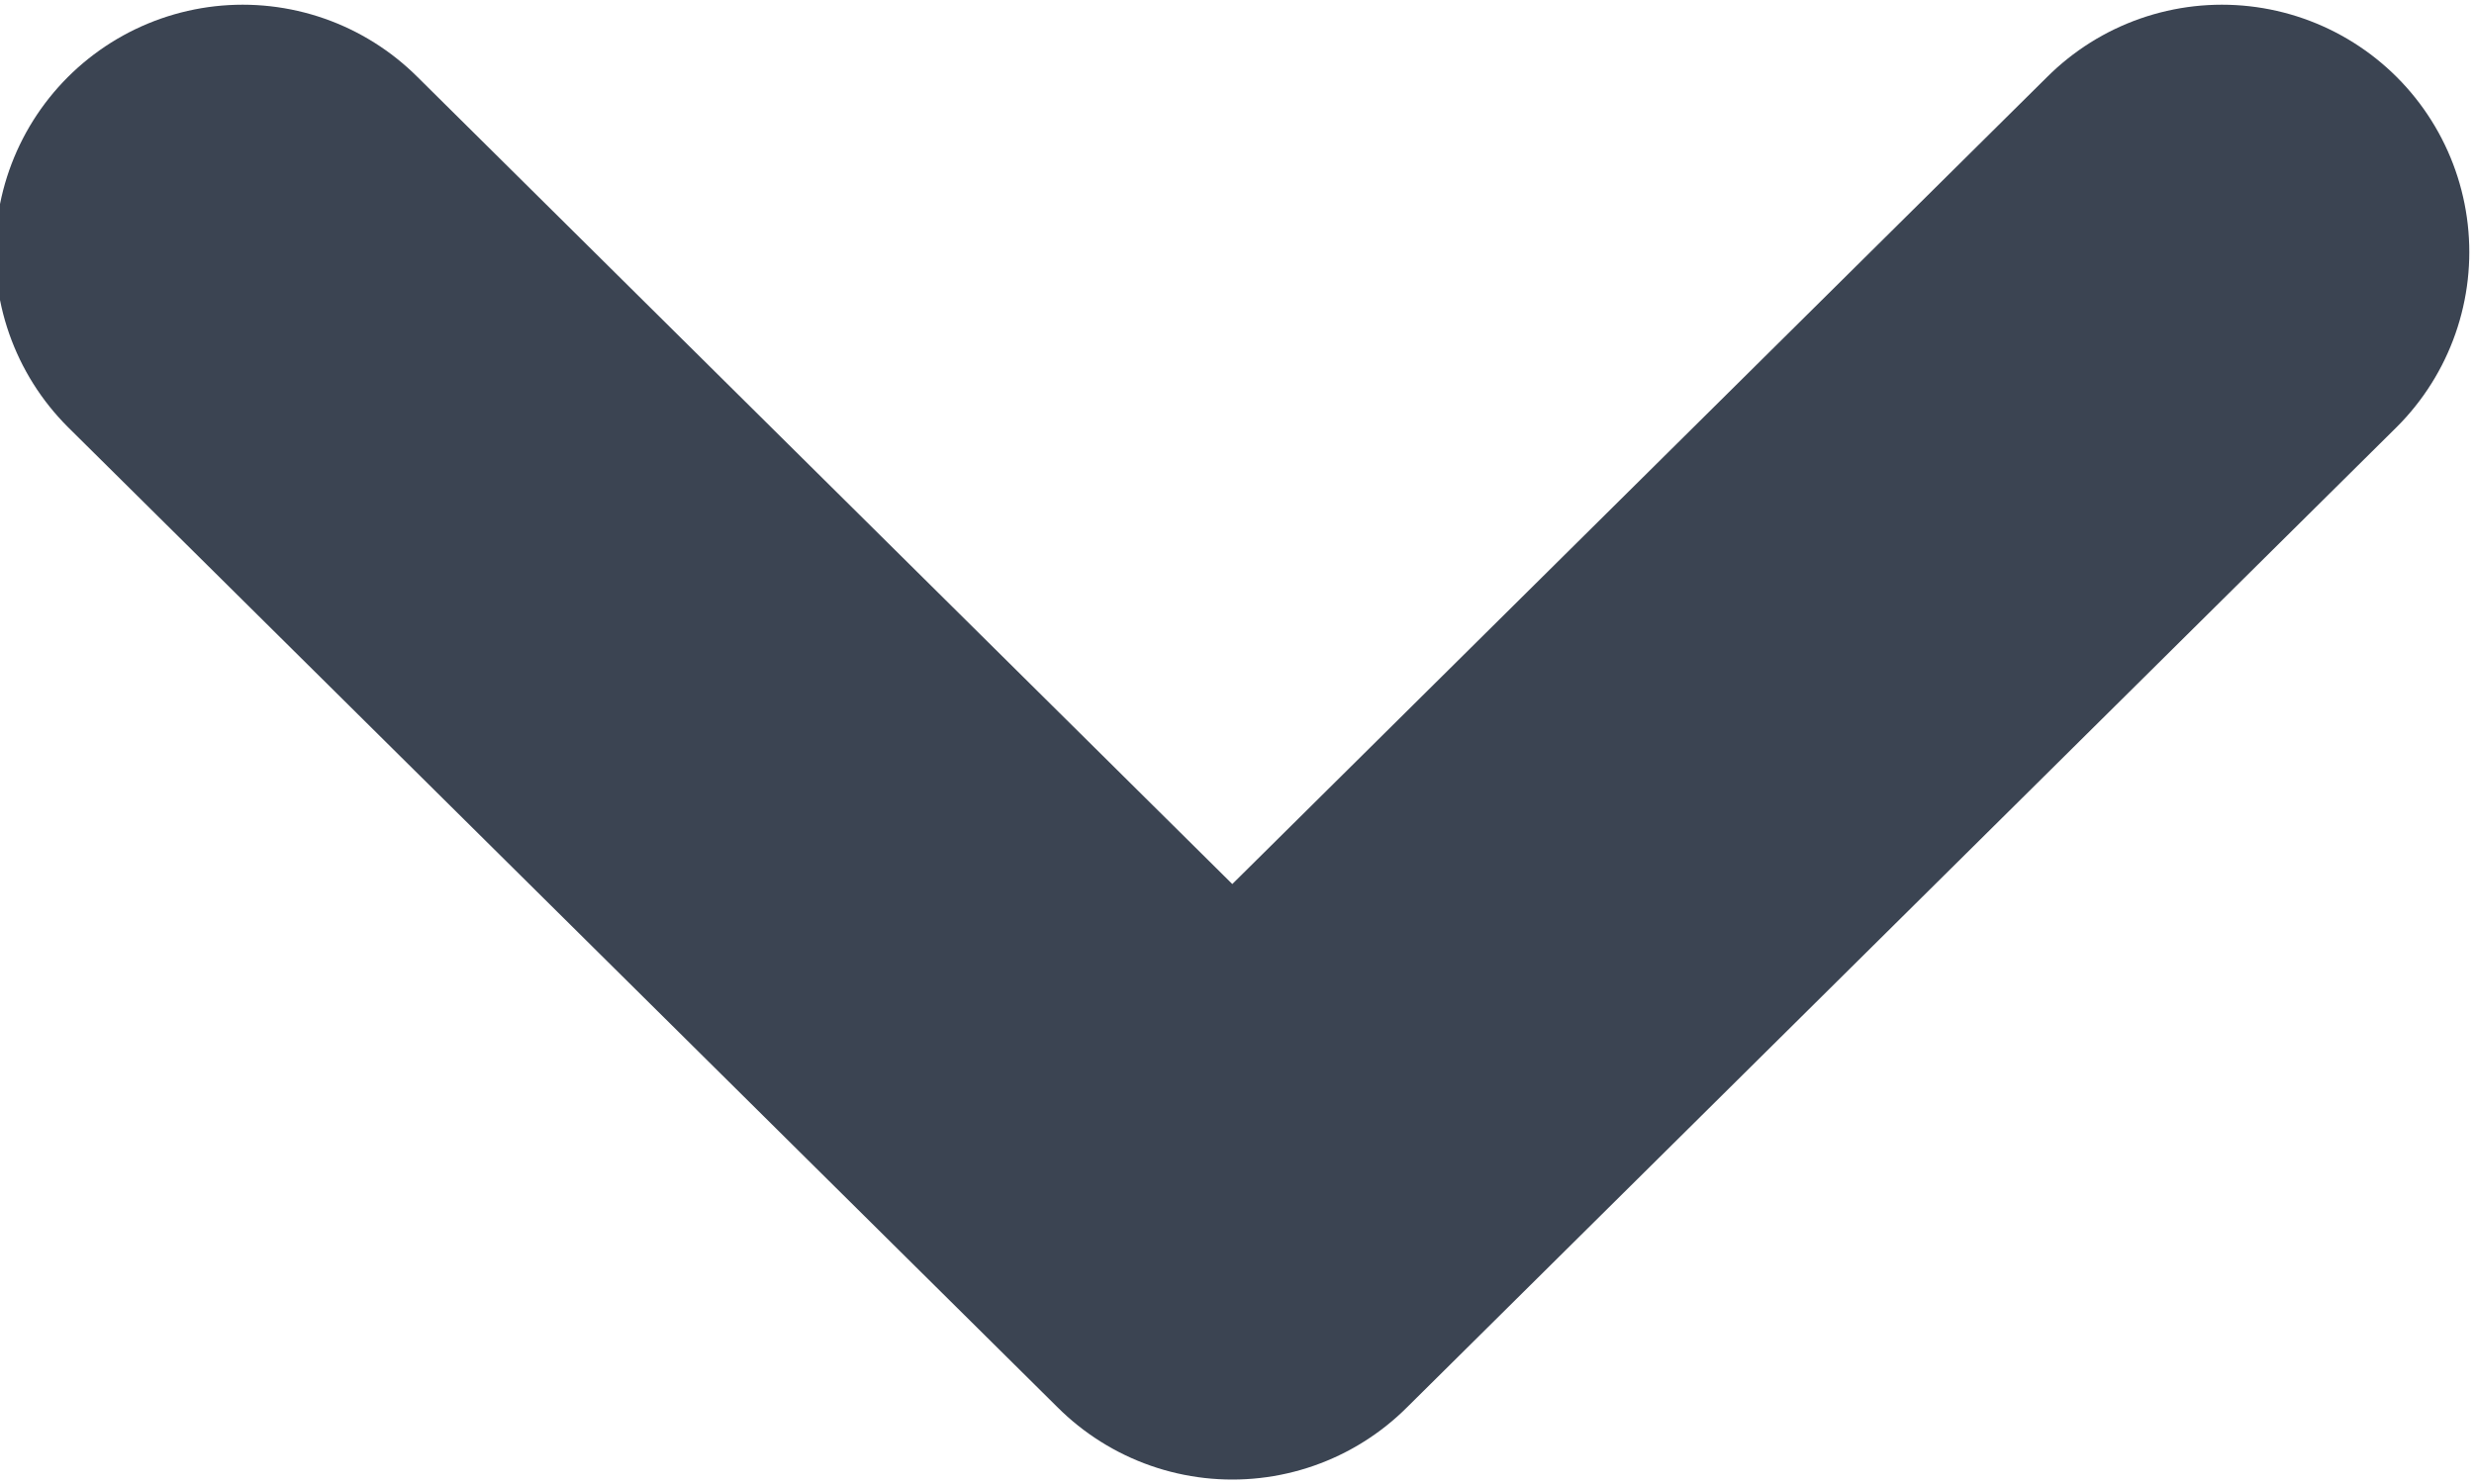 <svg xmlns="http://www.w3.org/2000/svg" width="10" height="6" viewBox="0 0 10 6">
    <g fill="none" fill-rule="evenodd" stroke-linecap="round" stroke-linejoin="round">
        <g stroke="#3B4452" stroke-width="2">
            <g>
                <g>
                    <g>
                        <path d="M364 26L367.963 22 364 18" transform="translate(-473, -5981) translate(112, 5831) translate(0, 103) translate(0, 28) translate(365.981, 22) rotate(-270) translate(-365.981, -22)"/>
                    </g>
                </g>
            </g>
        </g>
    </g>
</svg>
